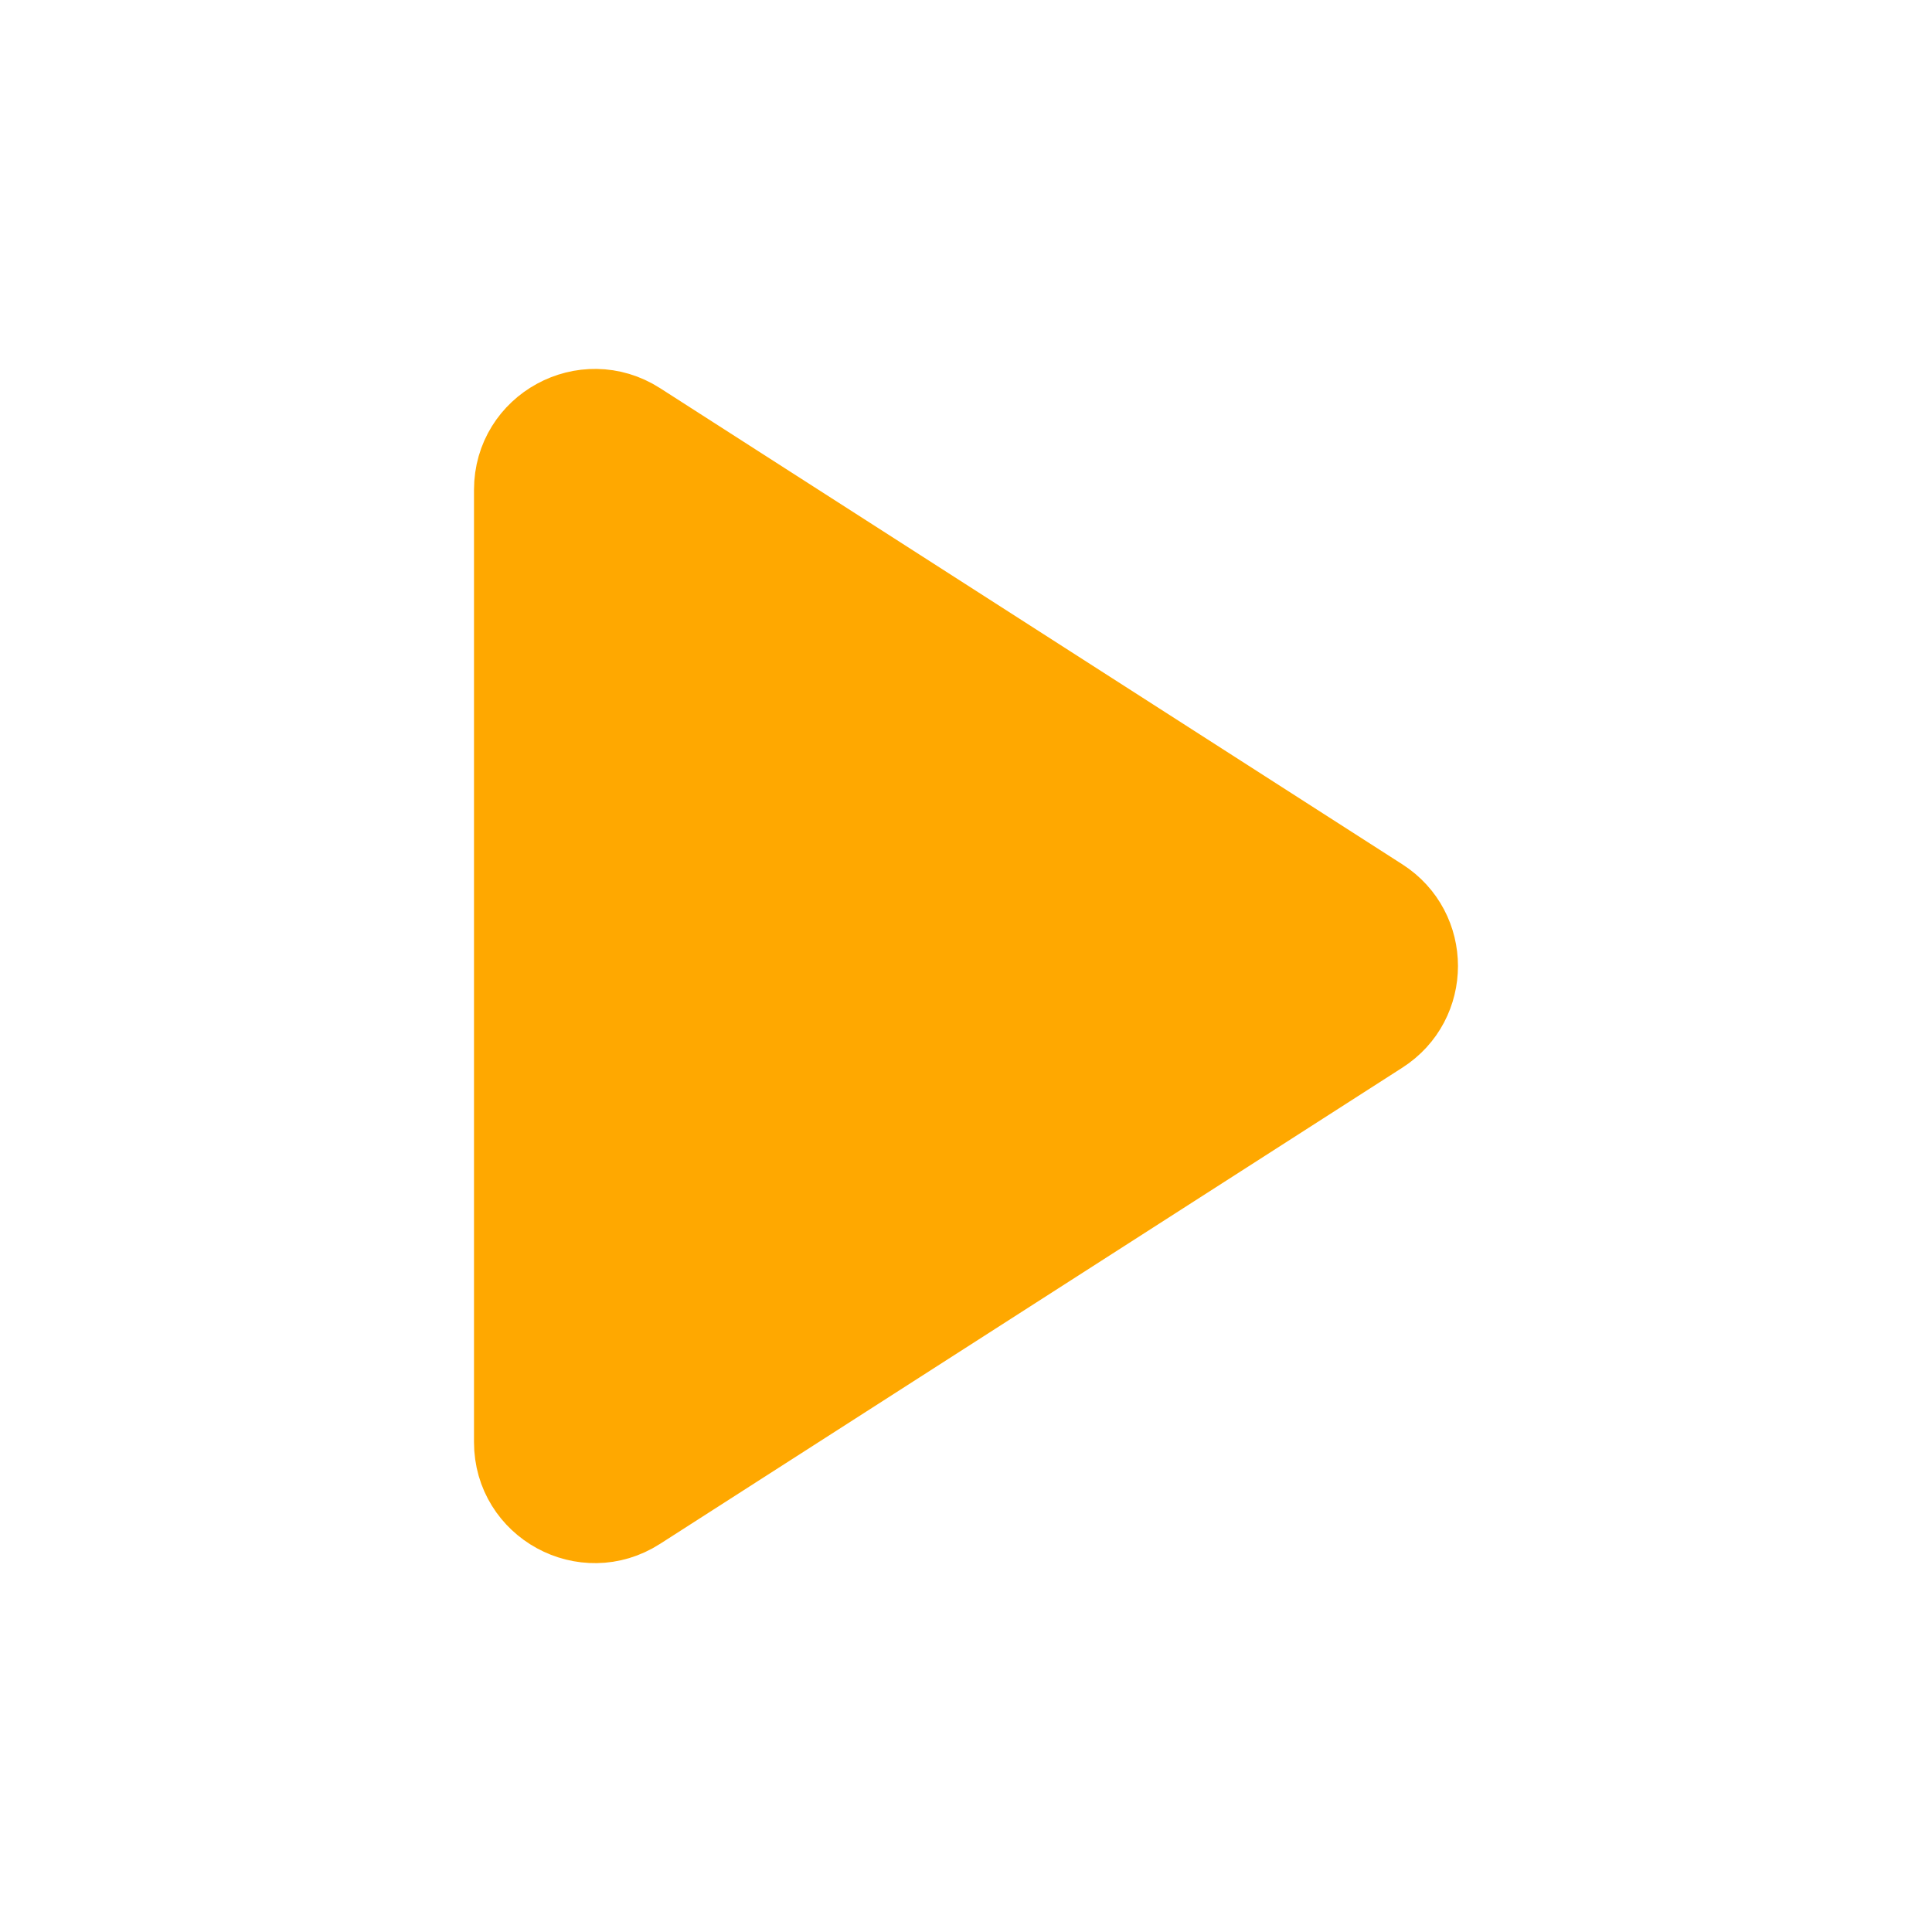 <svg width="16" height="16" viewBox="0 0 16 16" fill="none" xmlns="http://www.w3.org/2000/svg">
<path d="M11.434 7.439C11.843 7.701 11.843 8.299 11.434 8.561L5.286 12.505C4.842 12.79 4.259 12.471 4.259 11.944L4.259 4.056C4.259 3.529 4.842 3.211 5.286 3.495L11.434 7.439Z" fill="#FFA800" stroke="#FFA800" stroke-width="0.667"/>
</svg>
